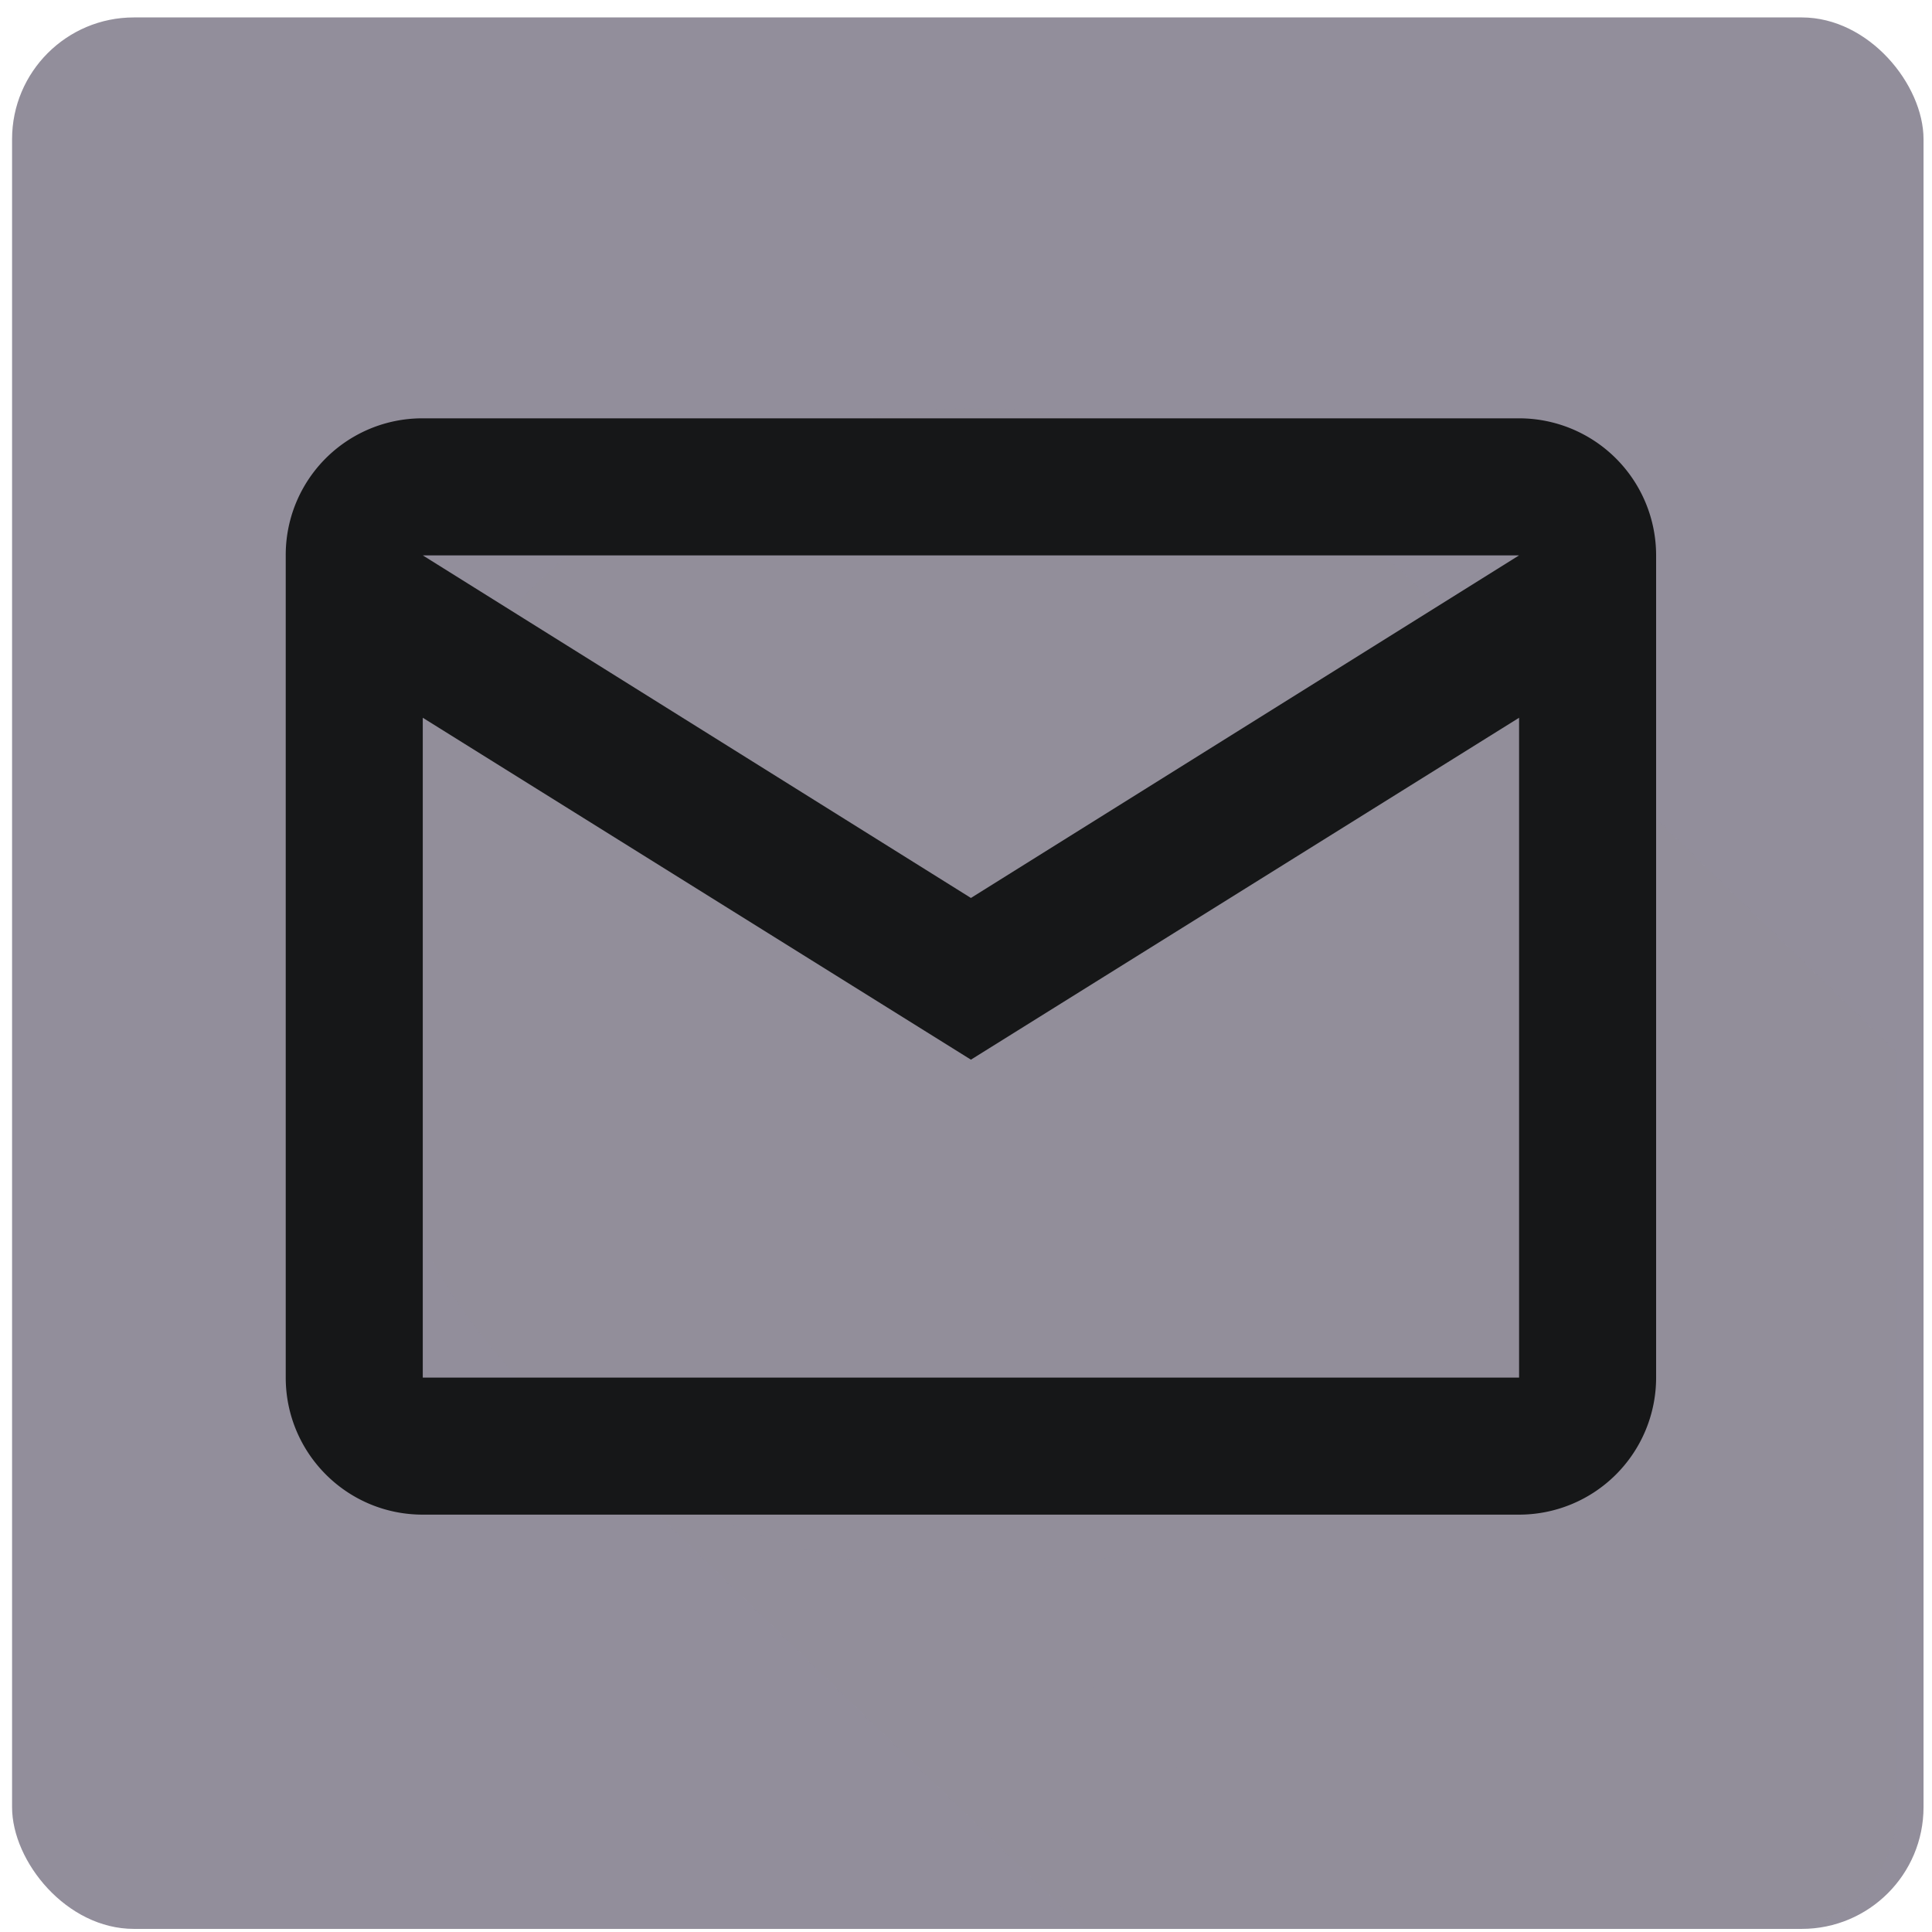 <svg xmlns="http://www.w3.org/2000/svg" viewBox="0 0 512 512"><defs><clipPath clipPathUnits="userSpaceOnUse" id="a"><rect height="342.674" ry="21.832" width="342.674" x="275.565" y="396.769" fill="#005ad2" fill-opacity="1" stroke="none" class="fill-005ad2"></rect></clipPath></defs><g transform="translate(0 -540.362)"><rect height="506.557" ry="32.273" width="506.557" x="3.198" y="544.982" fill="#928e9b" fill-opacity="1" stroke="none" class="fill-db534b"></rect><g clip-path="url(#a)" transform="matrix(1.434 0 0 1.394 -384.071 20.667)" opacity=".49" fill="#928e9b" fill-opacity=".059" class="fill-000000"><g fill="#928e9b" fill-opacity=".059" stroke="none" class="fill-000000"><path d="M561.538 561.016c0 61.07-50.798 110.577-113.461 110.577l707.107 707.107c62.663 0 113.461-49.507 113.461-110.577z" fill="#928e9b" fill-opacity=".059" class="fill-000000"></path><path d="M448.077 671.593c-31.86 0-60.653-12.798-81.262-33.407l707.107 707.107c20.608 20.609 49.402 33.407 81.262 33.407z" fill="#928e9b" fill-opacity=".059" class="fill-000000"></path><path d="M366.815 638.186c-19.925-19.925-32.2-47.15-32.2-77.17l707.107 707.107c0 30.02 12.275 57.245 32.2 77.17zM334.615 561.016c0-61.07 50.799-110.577 113.462-110.577l707.107 707.107c-62.663 0-113.462 49.507-113.462 110.577z" fill="#928e9b" fill-opacity=".059" class="fill-000000"></path><path d="M448.077 450.44c31.86 0 60.653 12.797 81.262 33.406l707.107 707.107c-20.609-20.61-49.402-33.407-81.262-33.407z" fill="#928e9b" fill-opacity=".059" class="fill-000000"></path><path d="M529.34 483.846c19.924 19.925 32.198 47.15 32.198 77.17l707.107 707.107c0-30.02-12.274-57.246-32.2-77.17z" fill="#928e9b" fill-opacity=".059" class="fill-000000"></path></g><path d="M561.538 561.016c0 61.07-50.798 110.577-113.461 110.577s-113.462-49.507-113.462-110.577 50.799-110.577 113.462-110.577c62.663 0 113.461 49.507 113.461 110.577z" fill="#928e9b" fill-opacity=".059" stroke="none" class="fill-000000"></path></g><path d="M112.039 651.223h290.533a36.317 36.317 0 0 1 36.316 36.317v217.9a36.317 36.317 0 0 1-36.316 36.316H112.039c-20.156 0-36.317-16.342-36.317-36.316v-217.9a36.191 36.191 0 0 1 36.317-36.317m145.266 127.108 145.267-90.791H112.039l145.266 90.791M112.04 905.44h290.533V730.575l-145.267 90.61-145.266-90.61V905.44z" fill="#161718" class="fill-ffffff"></path></g></svg>